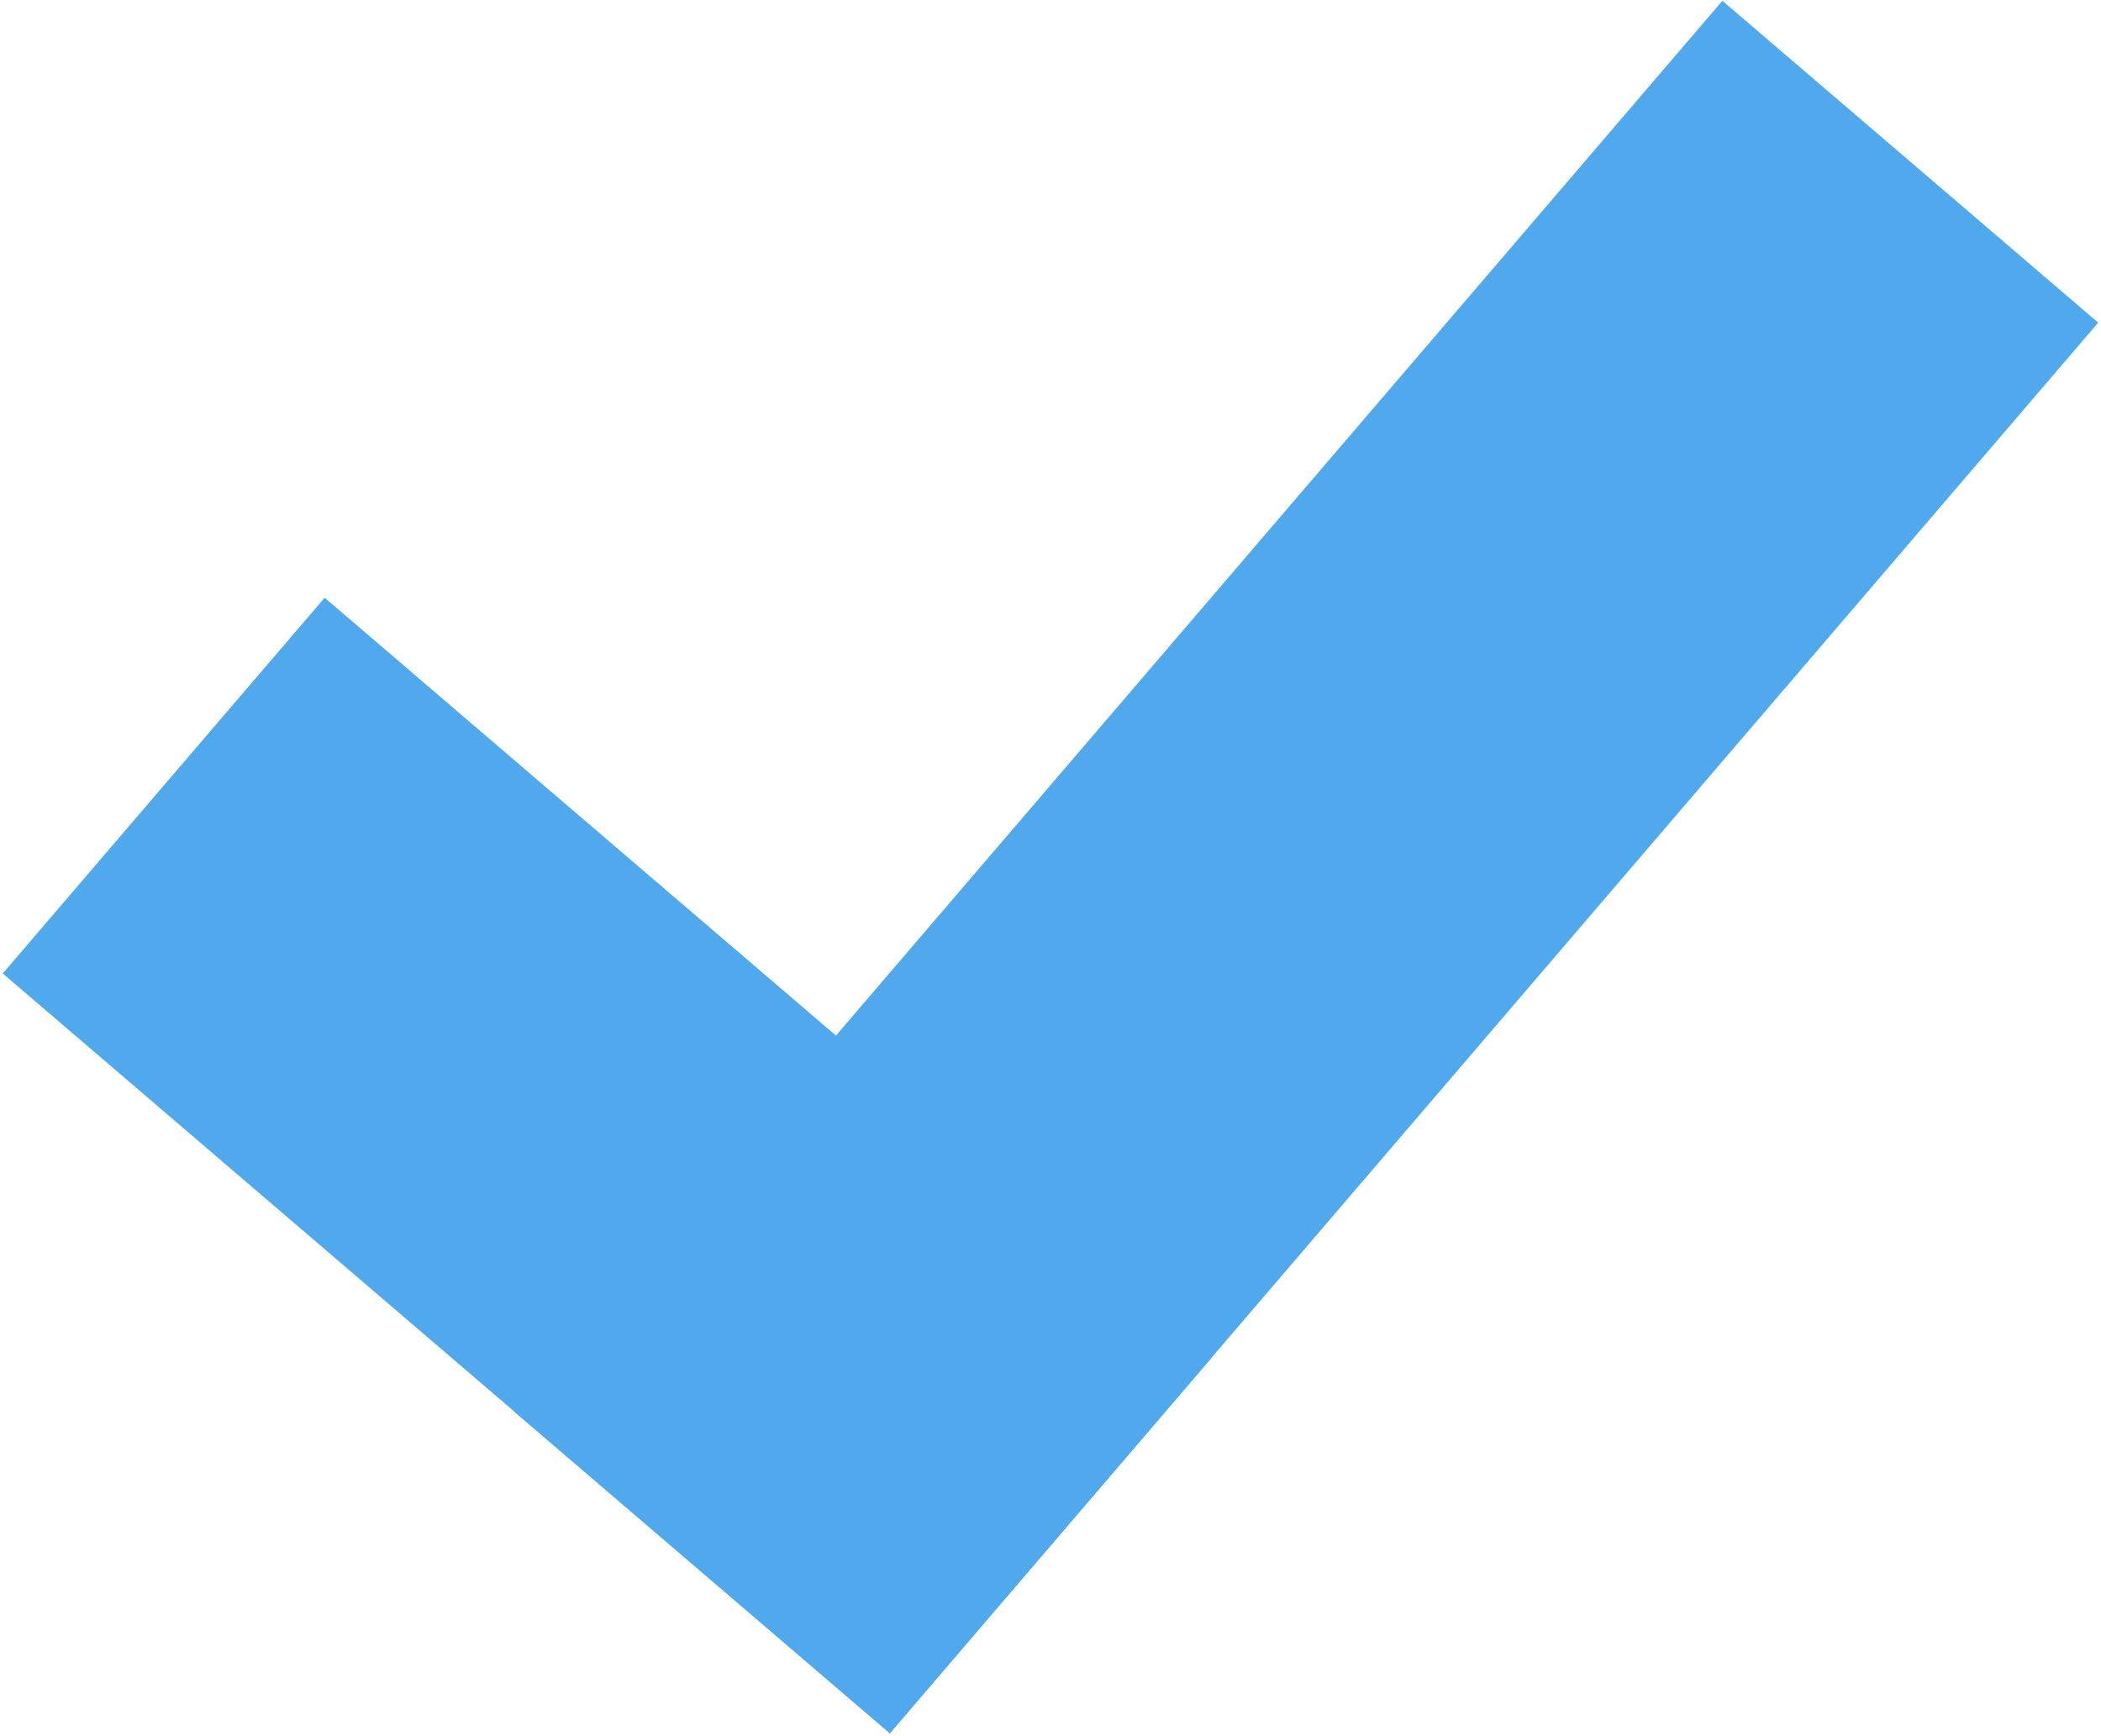 <?xml version="1.0" encoding="UTF-8"?>
<svg width="518px" height="428px" viewBox="0 0 518 428" version="1.1" xmlns="http://www.w3.org/2000/svg" xmlns:xlink="http://www.w3.org/1999/xlink">
    <title>Layer_1</title>
    <g id="Page-1" stroke="none" stroke-width="1" fill="none" fill-rule="evenodd">
        <g id="Layer_1" transform="translate(1, 0)" fill="#51A9ED" fill-rule="nonzero" stroke="#51A9ED" stroke-width="1">
            <g id="Group">
                <rect id="Rectangle" transform="translate(321.018, 213.8) rotate(40.58) translate(-321.018, -213.8) " x="260.518" y="-14.699" width="120.999" height="456.998"></rect>
                <rect id="Rectangle" transform="translate(148.727, 287.393) rotate(130.58) translate(-148.727, -287.393) " x="88.227" y="143.894" width="120.999" height="286.999"></rect>
            </g>
        </g>
    </g>
</svg>